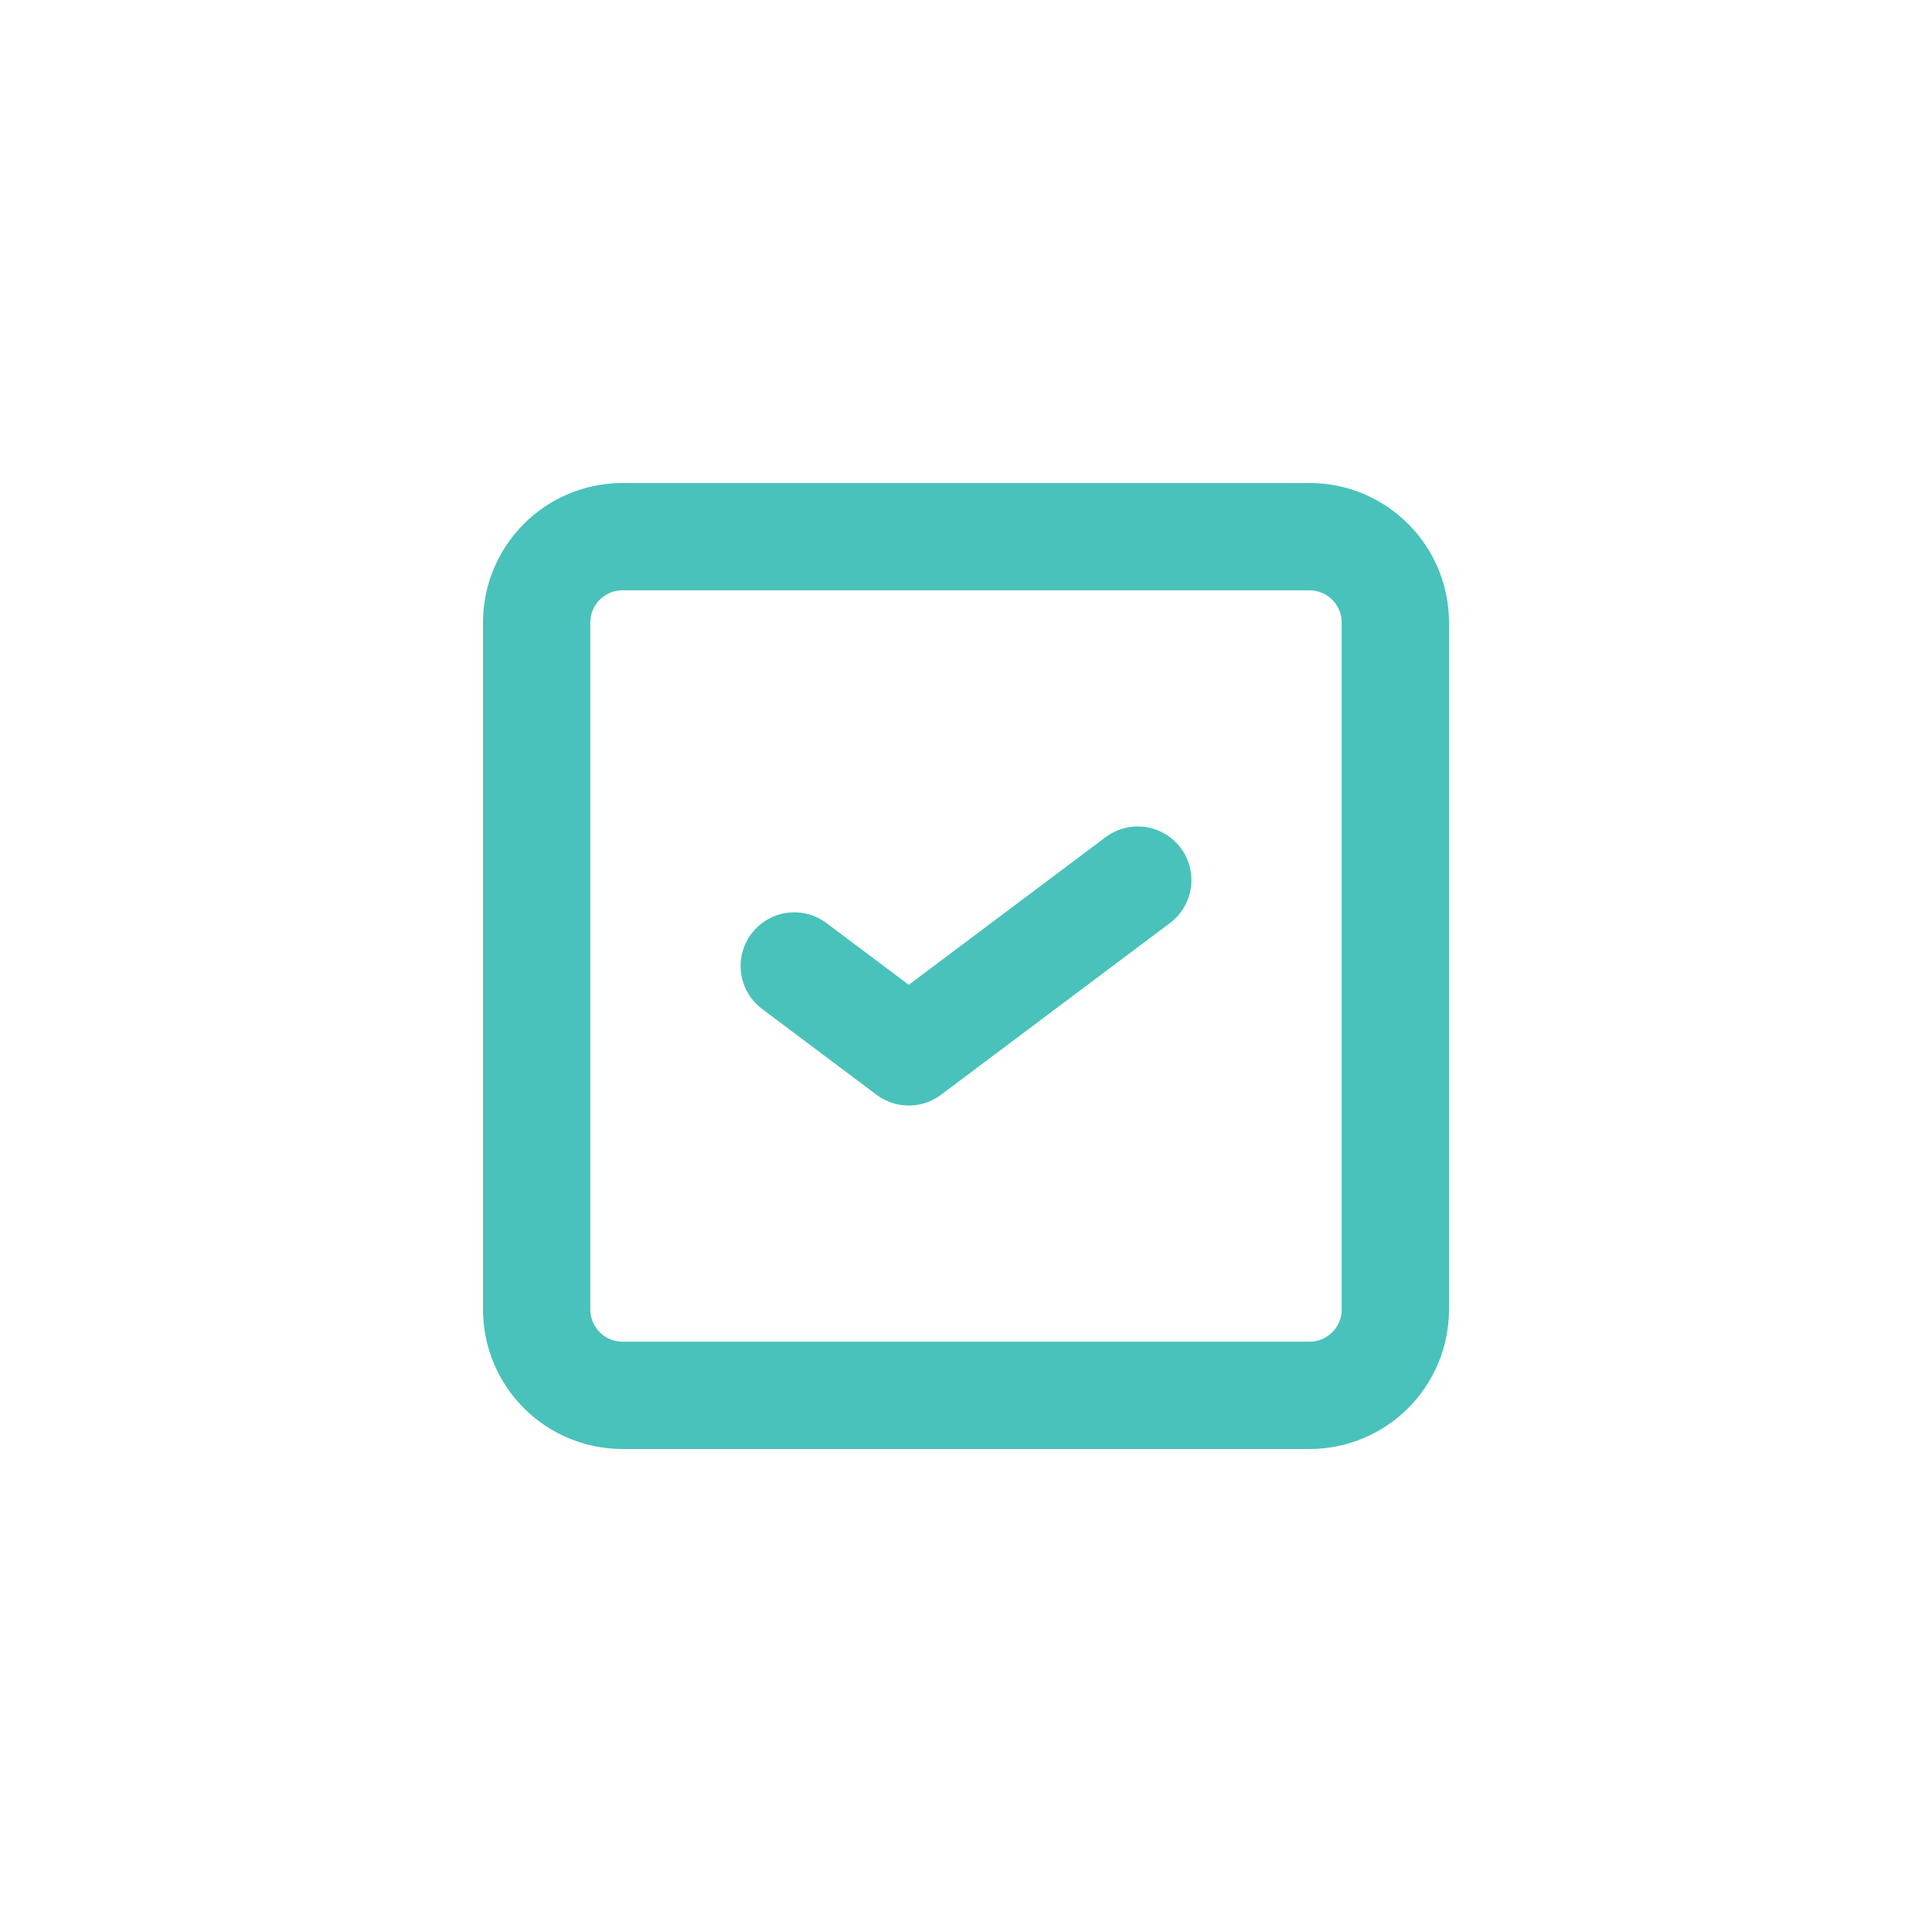 <svg width="18" height="18" viewBox="0 0 18 18" fill="none" xmlns="http://www.w3.org/2000/svg">
<path d="M5 5.8C5 5.358 5.358 5 5.8 5H12.2C12.642 5 13 5.358 13 5.8V12.2C13 12.642 12.642 13 12.2 13H5.8C5.358 13 5 12.642 5 12.2V5.8Z" stroke="#49C2BB" stroke-linecap="round" stroke-linejoin="round"/>
<path d="M10.6 8.2L8.467 9.8L7.4 9" stroke="#49C2BB" stroke-linecap="round" stroke-linejoin="round"/>
</svg>
